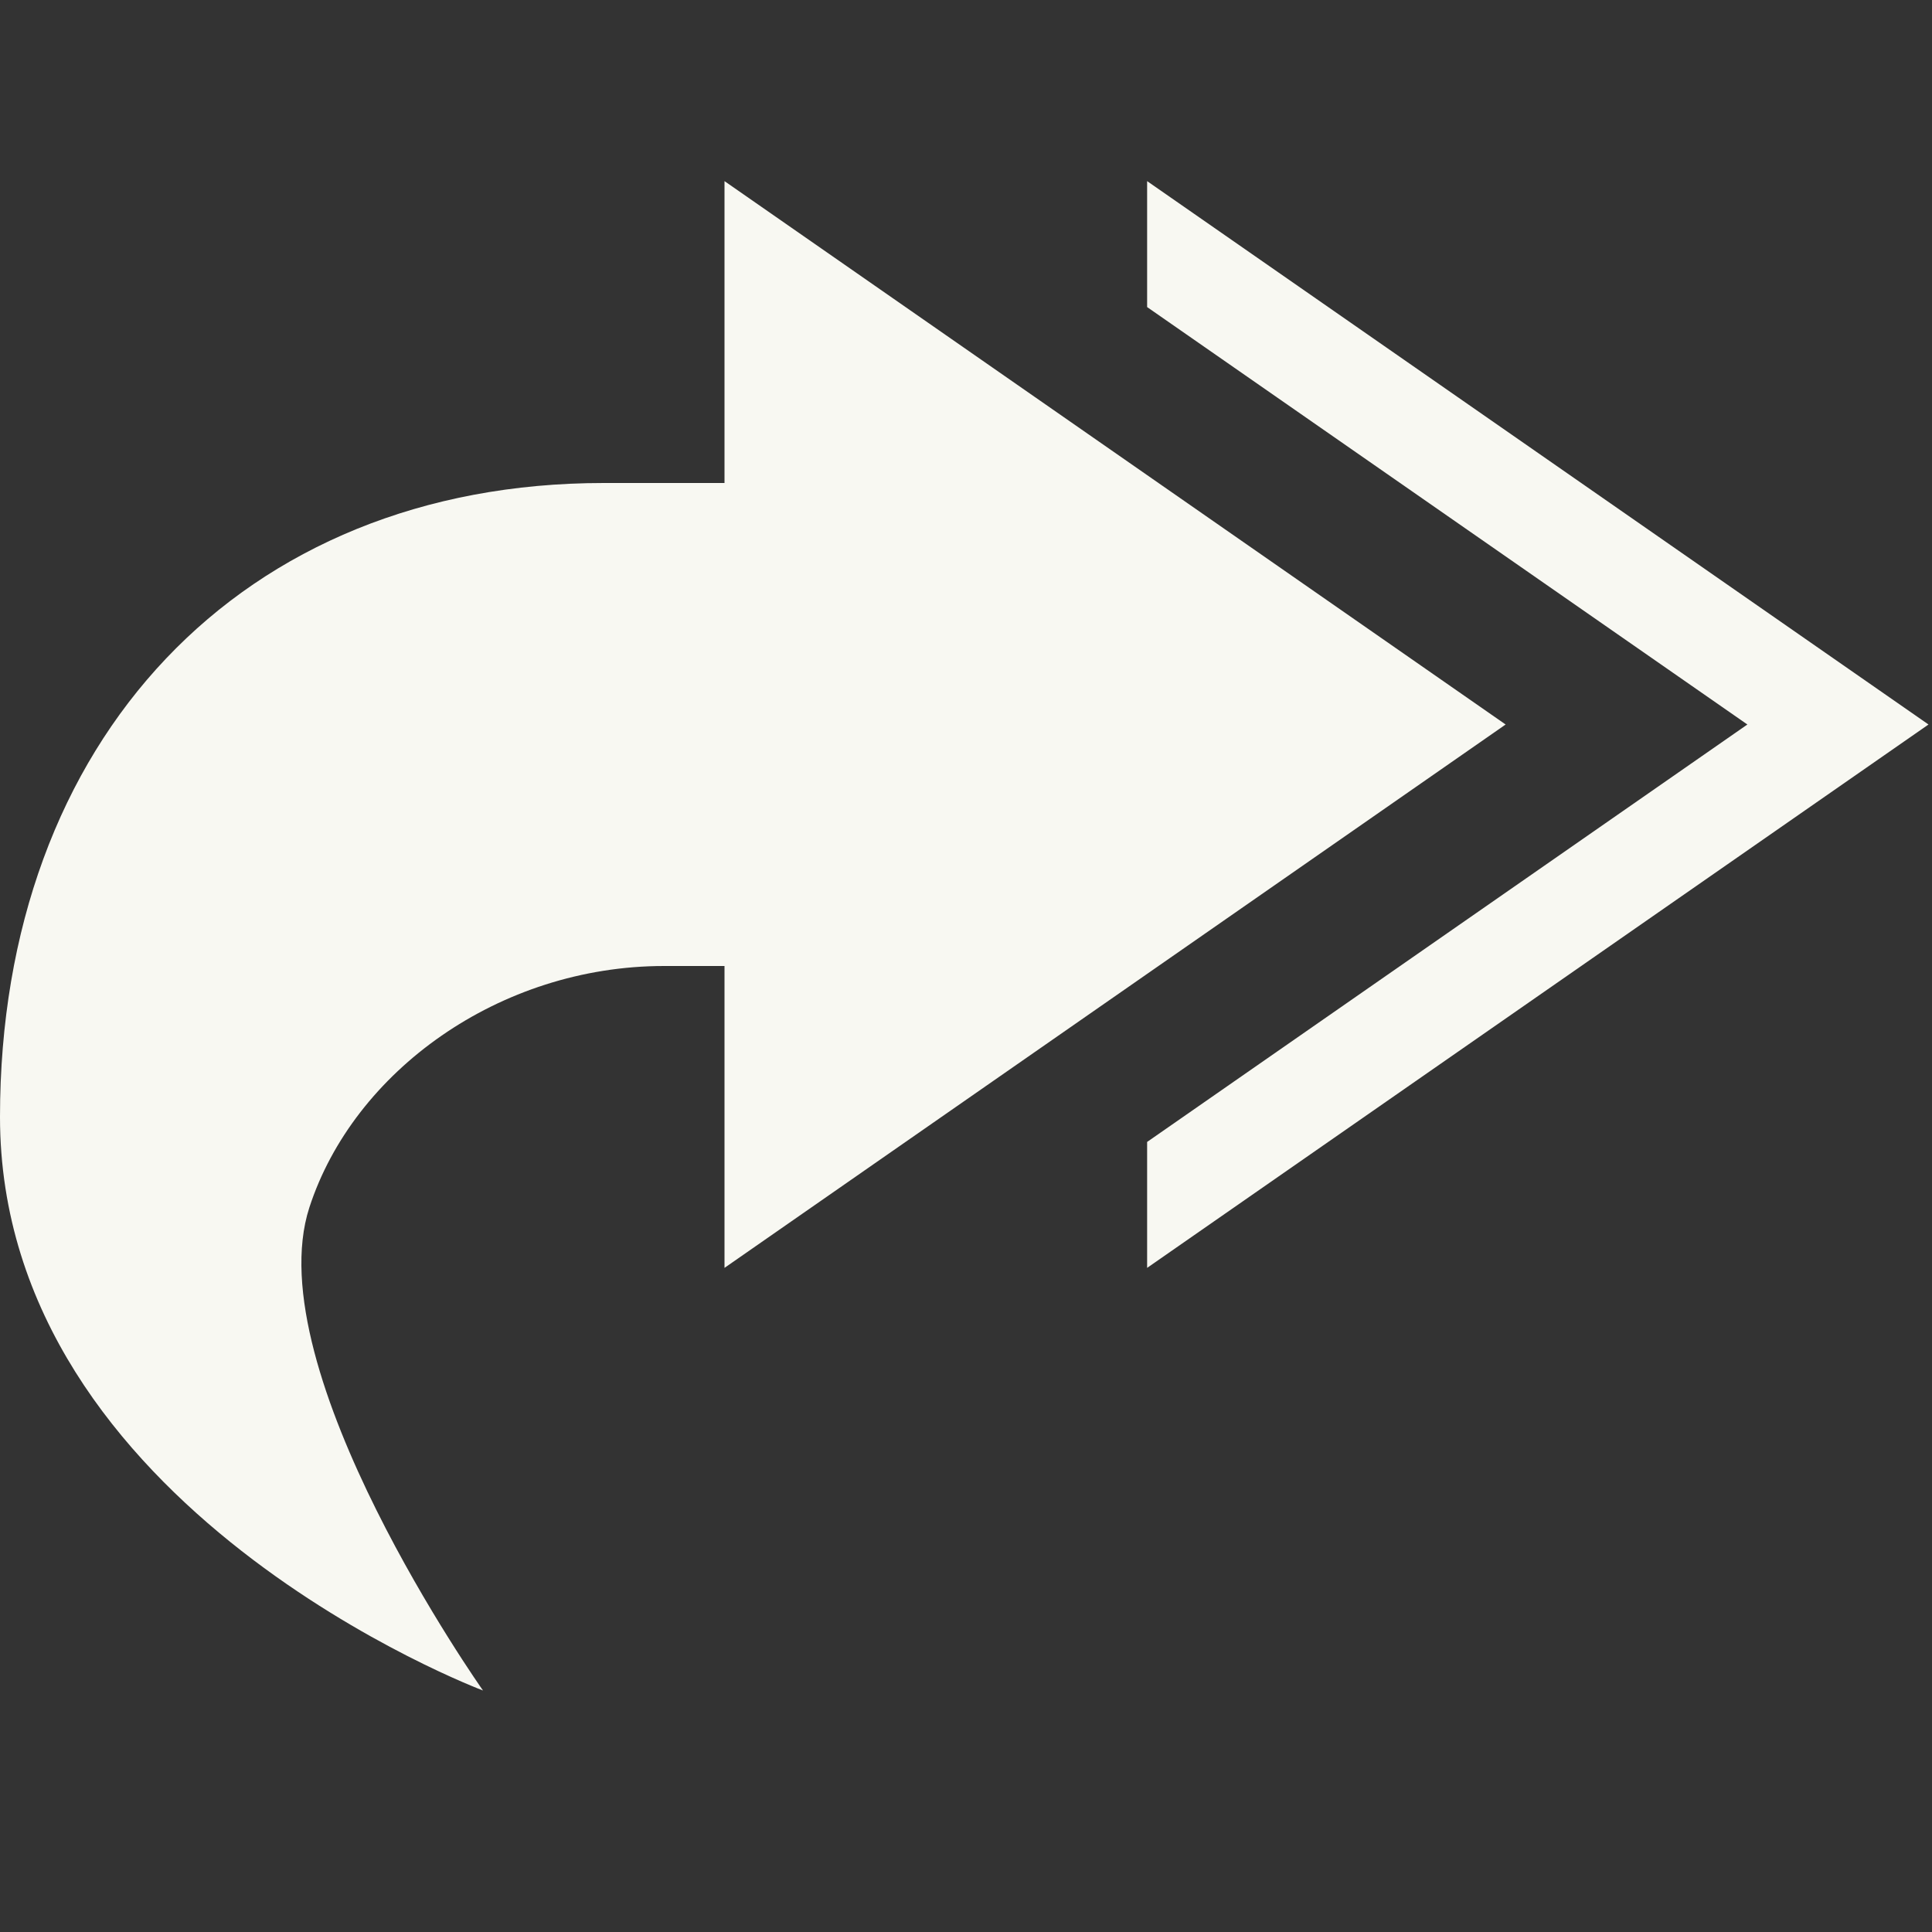 <svg width="16" height="16" version="1.1">
 <rect width="100%" height="100%" fill="#333333" stroke="none"/>
 <g transform="translate(-325 -121)" fill="#f8f8f2">
  <path d="m334.5 122.5 6.471 4.5-6.471 4.5v-1.043l4.971-3.457-4.971-3.457z" color="#f8f8f2"/>
  <path d="m331 122.5v2.5h-1c-3 0-5 2.127-5 5.25 0 3.25 4 4.75 4 4.75s-1.875-2.652-1.438-4c0.366-1.127 1.573-2 2.938-2h0.5v2.5l6.469-4.5z" color="#f8f8f2"/>
 </g>
</svg>
